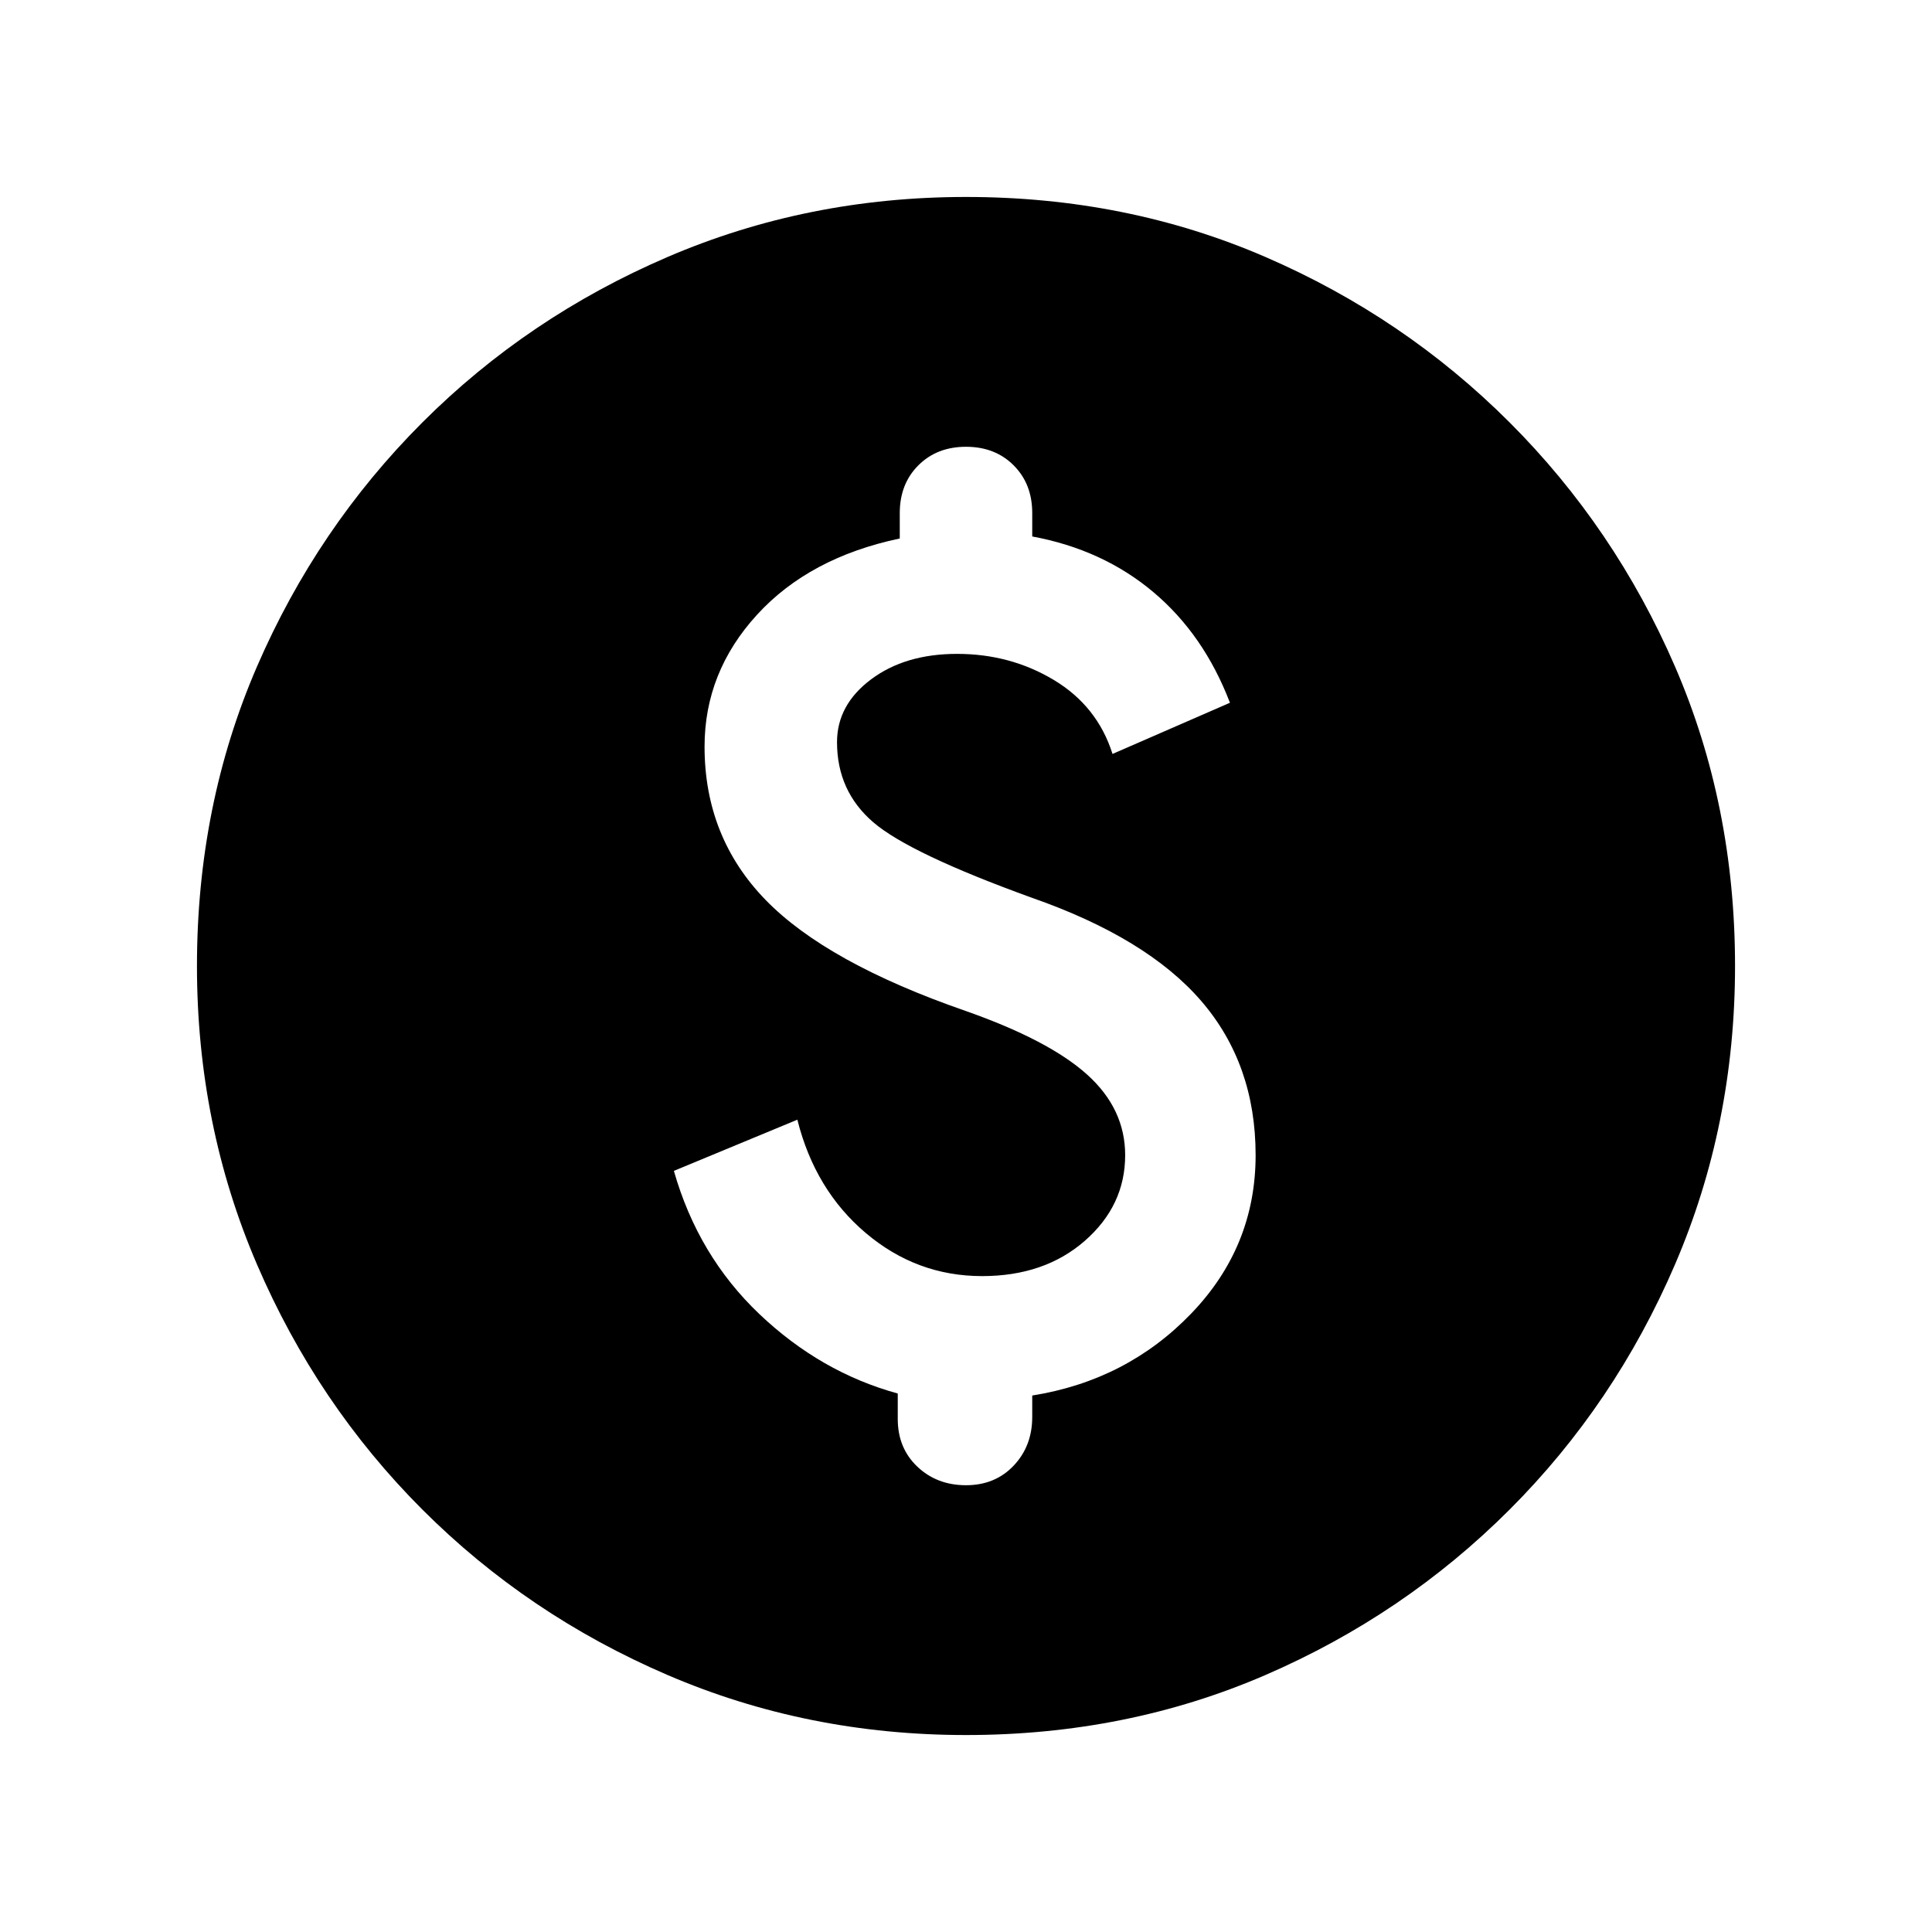 <svg xmlns="http://www.w3.org/2000/svg" height="20" viewBox="0 -960 960 960" width="20"><path d="M334.85-378.2q12.02 42.18 42.48 71.15 30.45 28.96 68.76 39.48v12.66q0 14.45 9.73 23.68Q465.54-222 480-222q14.46 0 23.68-9.73 9.23-9.73 9.23-24.18v-10.66q47.02-7.5 79.01-40.75 31.99-33.25 31.99-78.68 0-45.22-26.99-76.57-26.99-31.34-84.2-51.34-60.76-22-78.79-37.5-18.02-15.5-18.02-39.79 0-18.56 16.91-31.22 16.9-12.67 42.75-12.67 26.52 0 48.13 13 21.6 13 29.1 36.72l58.35-25.43q-12.98-33.92-38.12-55.04-25.14-21.12-60.12-27.59v-11.66q0-14.45-9.23-23.68Q494.46-738 480-738q-14.46 0-23.68 9.23-9.23 9.23-9.23 23.68v12.66q-44.96 9.47-70.98 37.95Q350.09-626 350.09-589q0 44.96 30.33 76.17 30.34 31.22 99.45 55.18 41.39 14.56 60.3 31.58 18.92 17.03 18.92 40.07 0 25.04-20.06 42.57-20.05 17.52-51.03 17.52-32.5 0-57.77-21.38-25.27-21.38-34.03-56.34l-61.35 25.43ZM480-97.87q-78.91 0-148.35-29.85-69.43-29.85-121.76-82.17-52.32-52.33-82.17-121.76Q97.87-401.09 97.87-480q0-79.91 29.85-148.85 29.85-68.93 82.17-121.26 52.33-52.32 121.76-82.17 69.44-29.85 148.35-29.85 79.91 0 148.85 29.85 68.93 29.85 121.26 82.17 52.32 52.33 82.17 121.26 29.85 68.94 29.85 148.85 0 78.91-29.85 148.35-29.85 69.43-82.17 121.76-52.33 52.32-121.26 82.17Q559.91-97.87 480-97.87Z"/></svg>